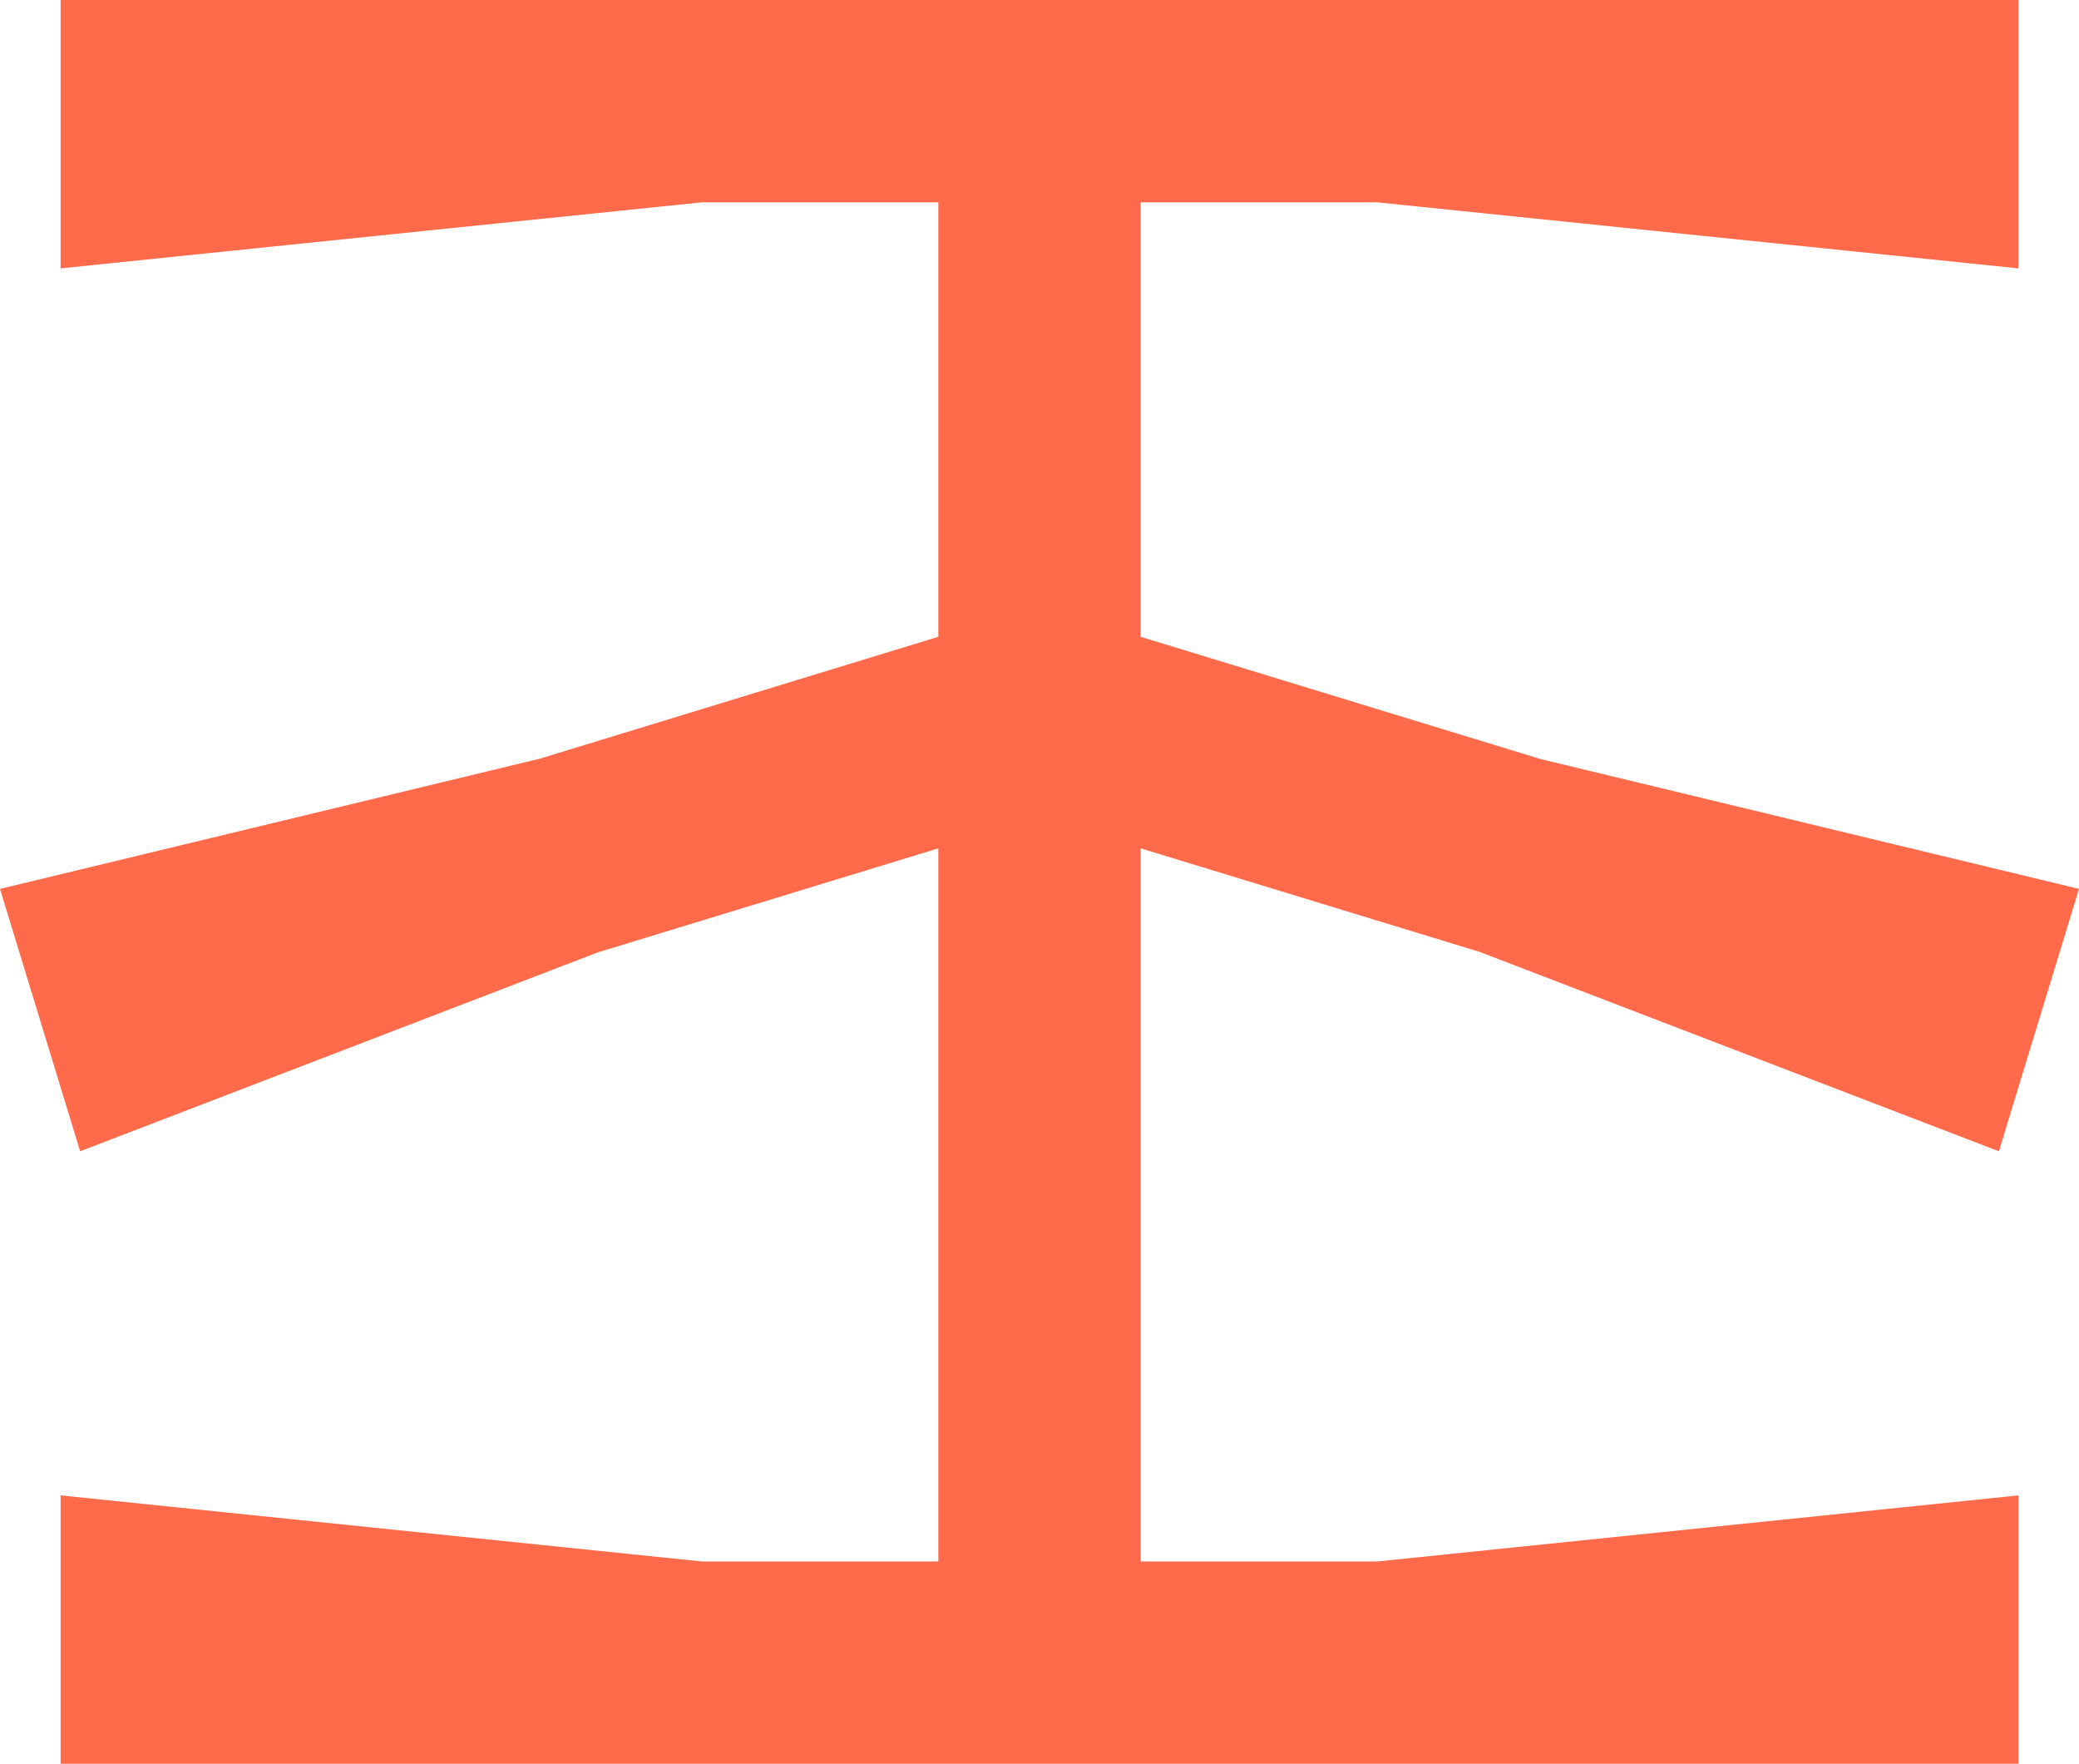<svg xmlns="http://www.w3.org/2000/svg" xml:space="preserve" viewBox="78.332 78.333 184.686 156.667"><path fill="#FF6B4A" d="M83.715 78.333v23.839l56.951-5.866h21.022v38.589l-35.397 10.827-47.959 11.568 7.12 23.306 45.961-17.66 30.275-9.249v63.343h-21.022l-56.951-5.869V235h173.92v-23.839l-56.952 5.869H179.66v-63.343l30.126 9.202 46.114 17.707 7.117-23.306-47.829-11.534-35.528-10.861V96.306h21.023l56.952 5.866V78.333z"/></svg>